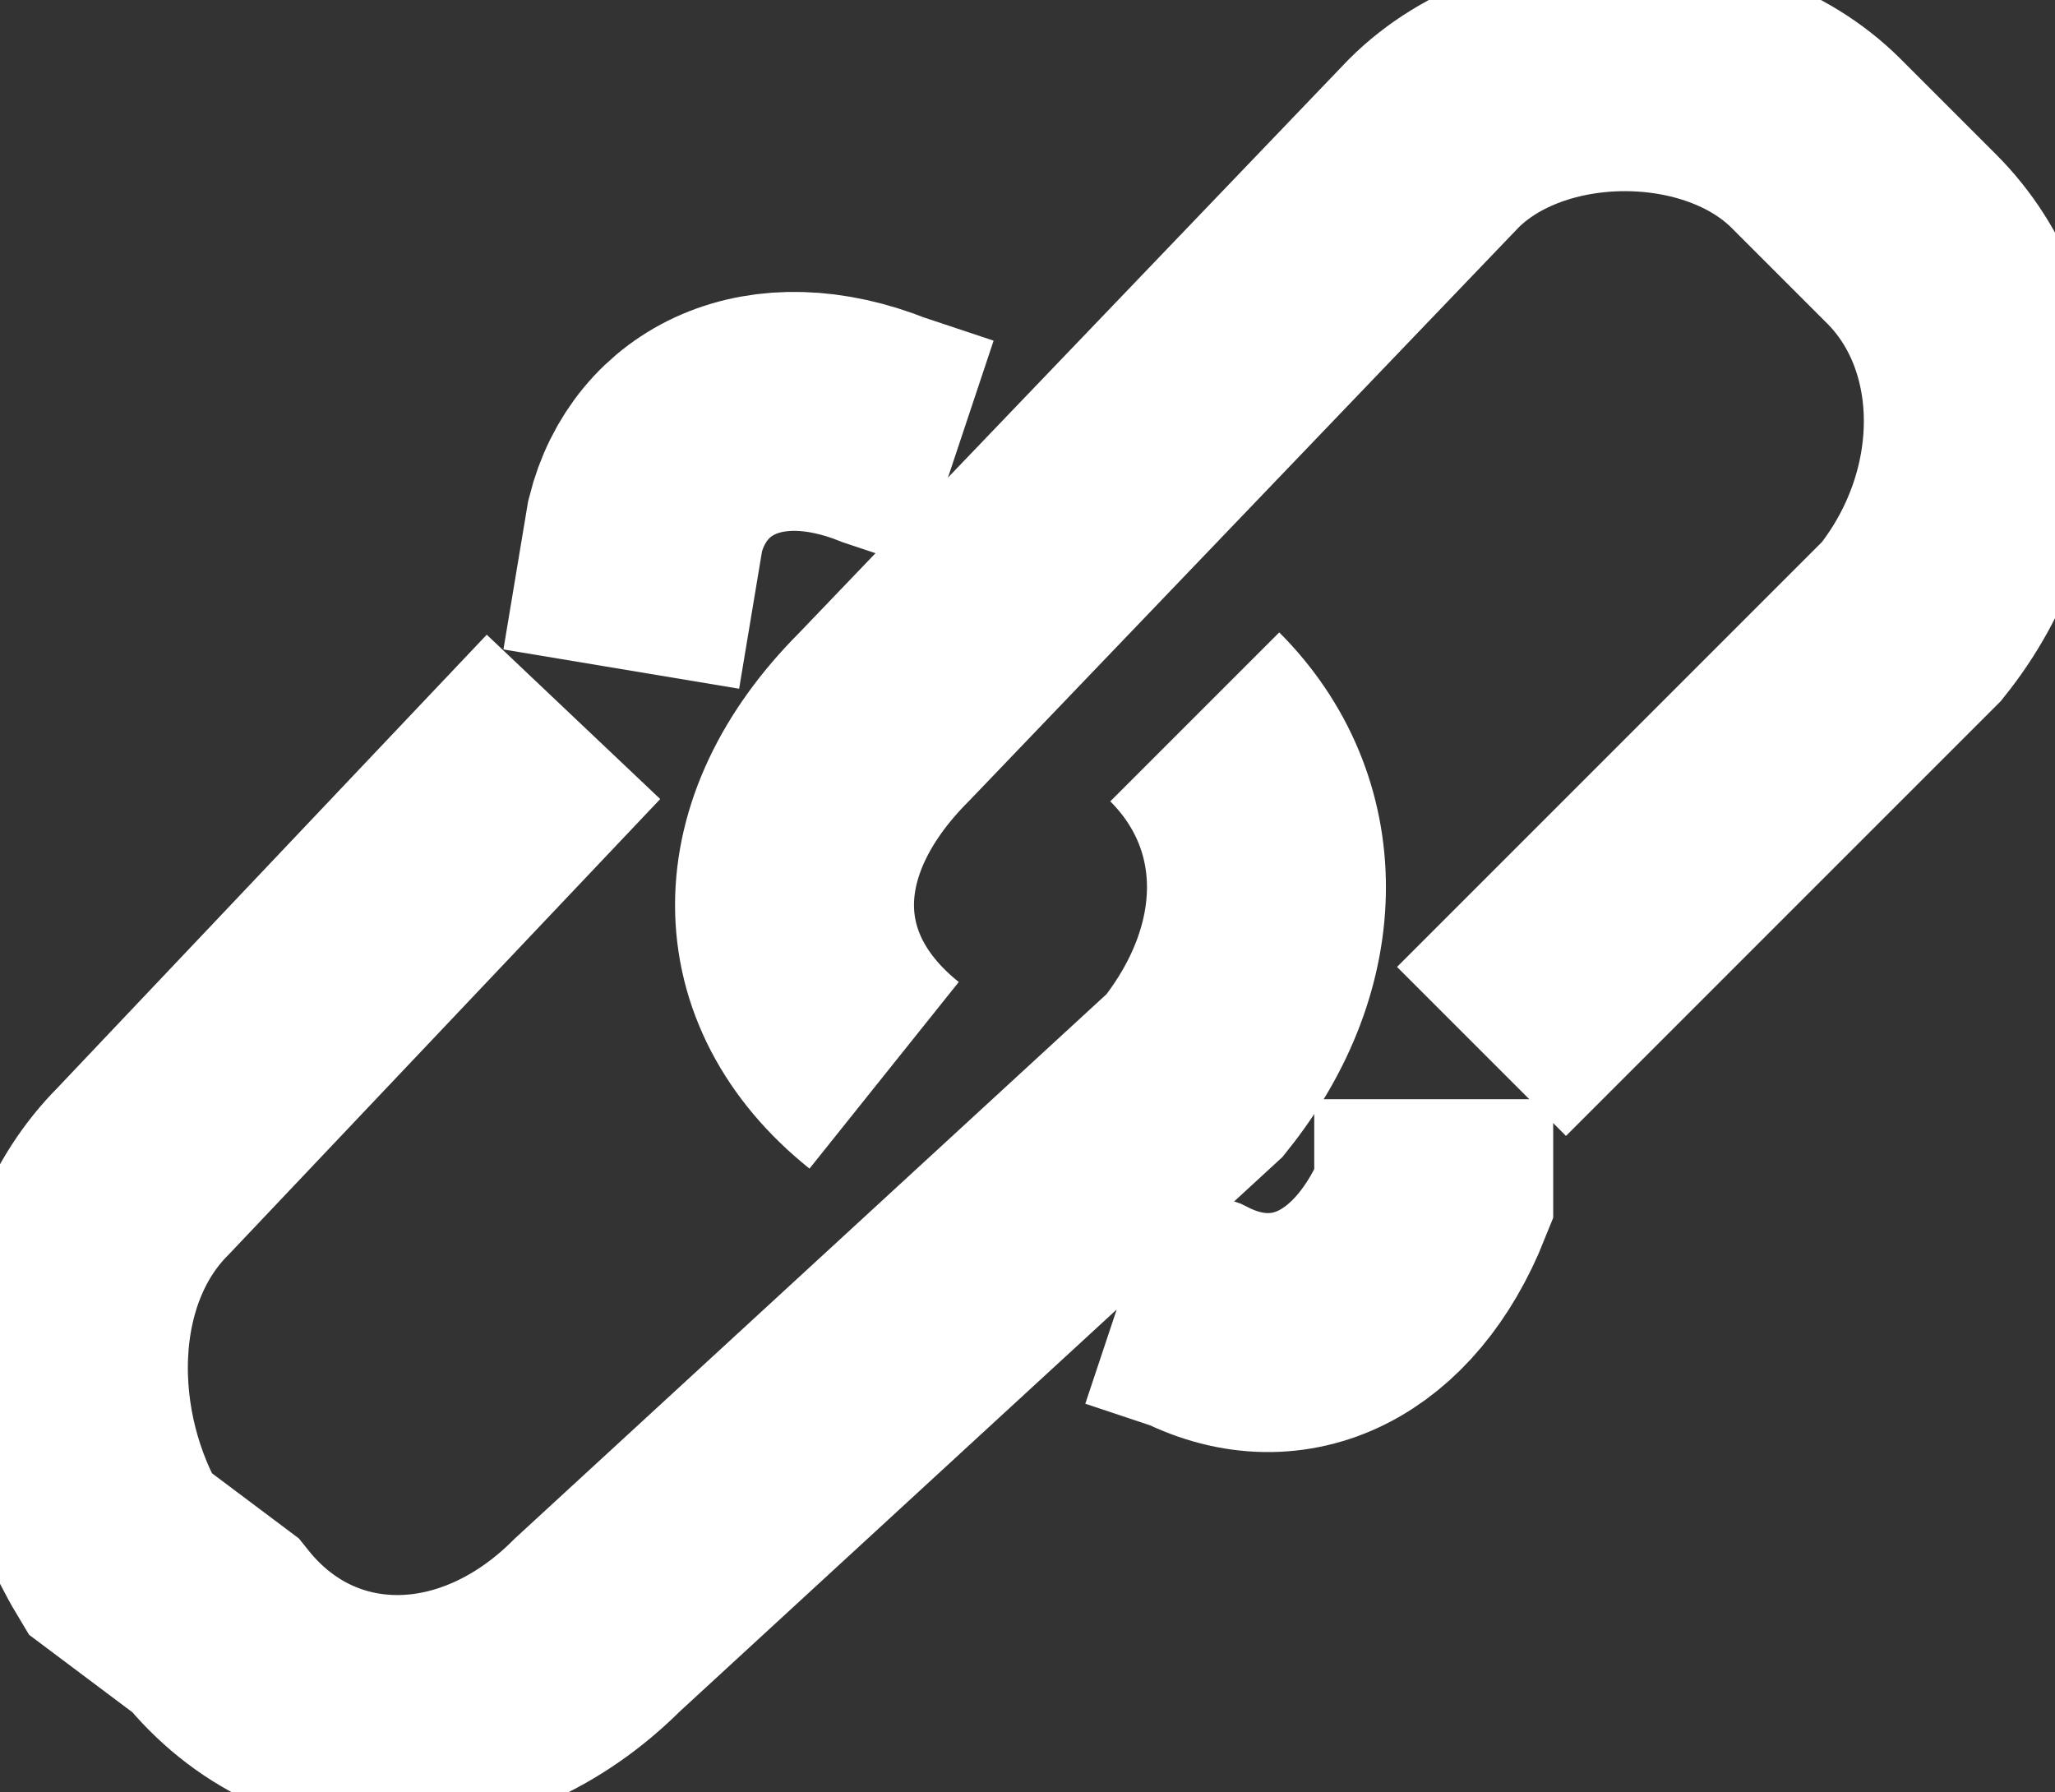 <svg xmlns="http://www.w3.org/2000/svg" viewBox="0 0 8.6 7.5"><rect x="0" y="0" width="8.6" height="7.5" fill="#333333" stroke="none"/><g fill="none" stroke="#fff"><path d="M6 4.6V5c-.2.5-.6.7-1 .5l-.3-.1M2.6 2.8l.1-.6c.1-.4.5-.6 1-.4l.3.1M5 3c.4.4.4 1 0 1.5L2.5 6.8c-.5.5-1.2.5-1.6 0l-.4-.3C.2 6 .2 5.3.6 4.9L2.4 3"/><path d="M3.7 4.5c-.5-.4-.5-1 0-1.5L6 .6C6.4.2 7.2.2 7.6.6L8 1c.4.4.4 1.1 0 1.6L6.2 4.4"/></g></svg>